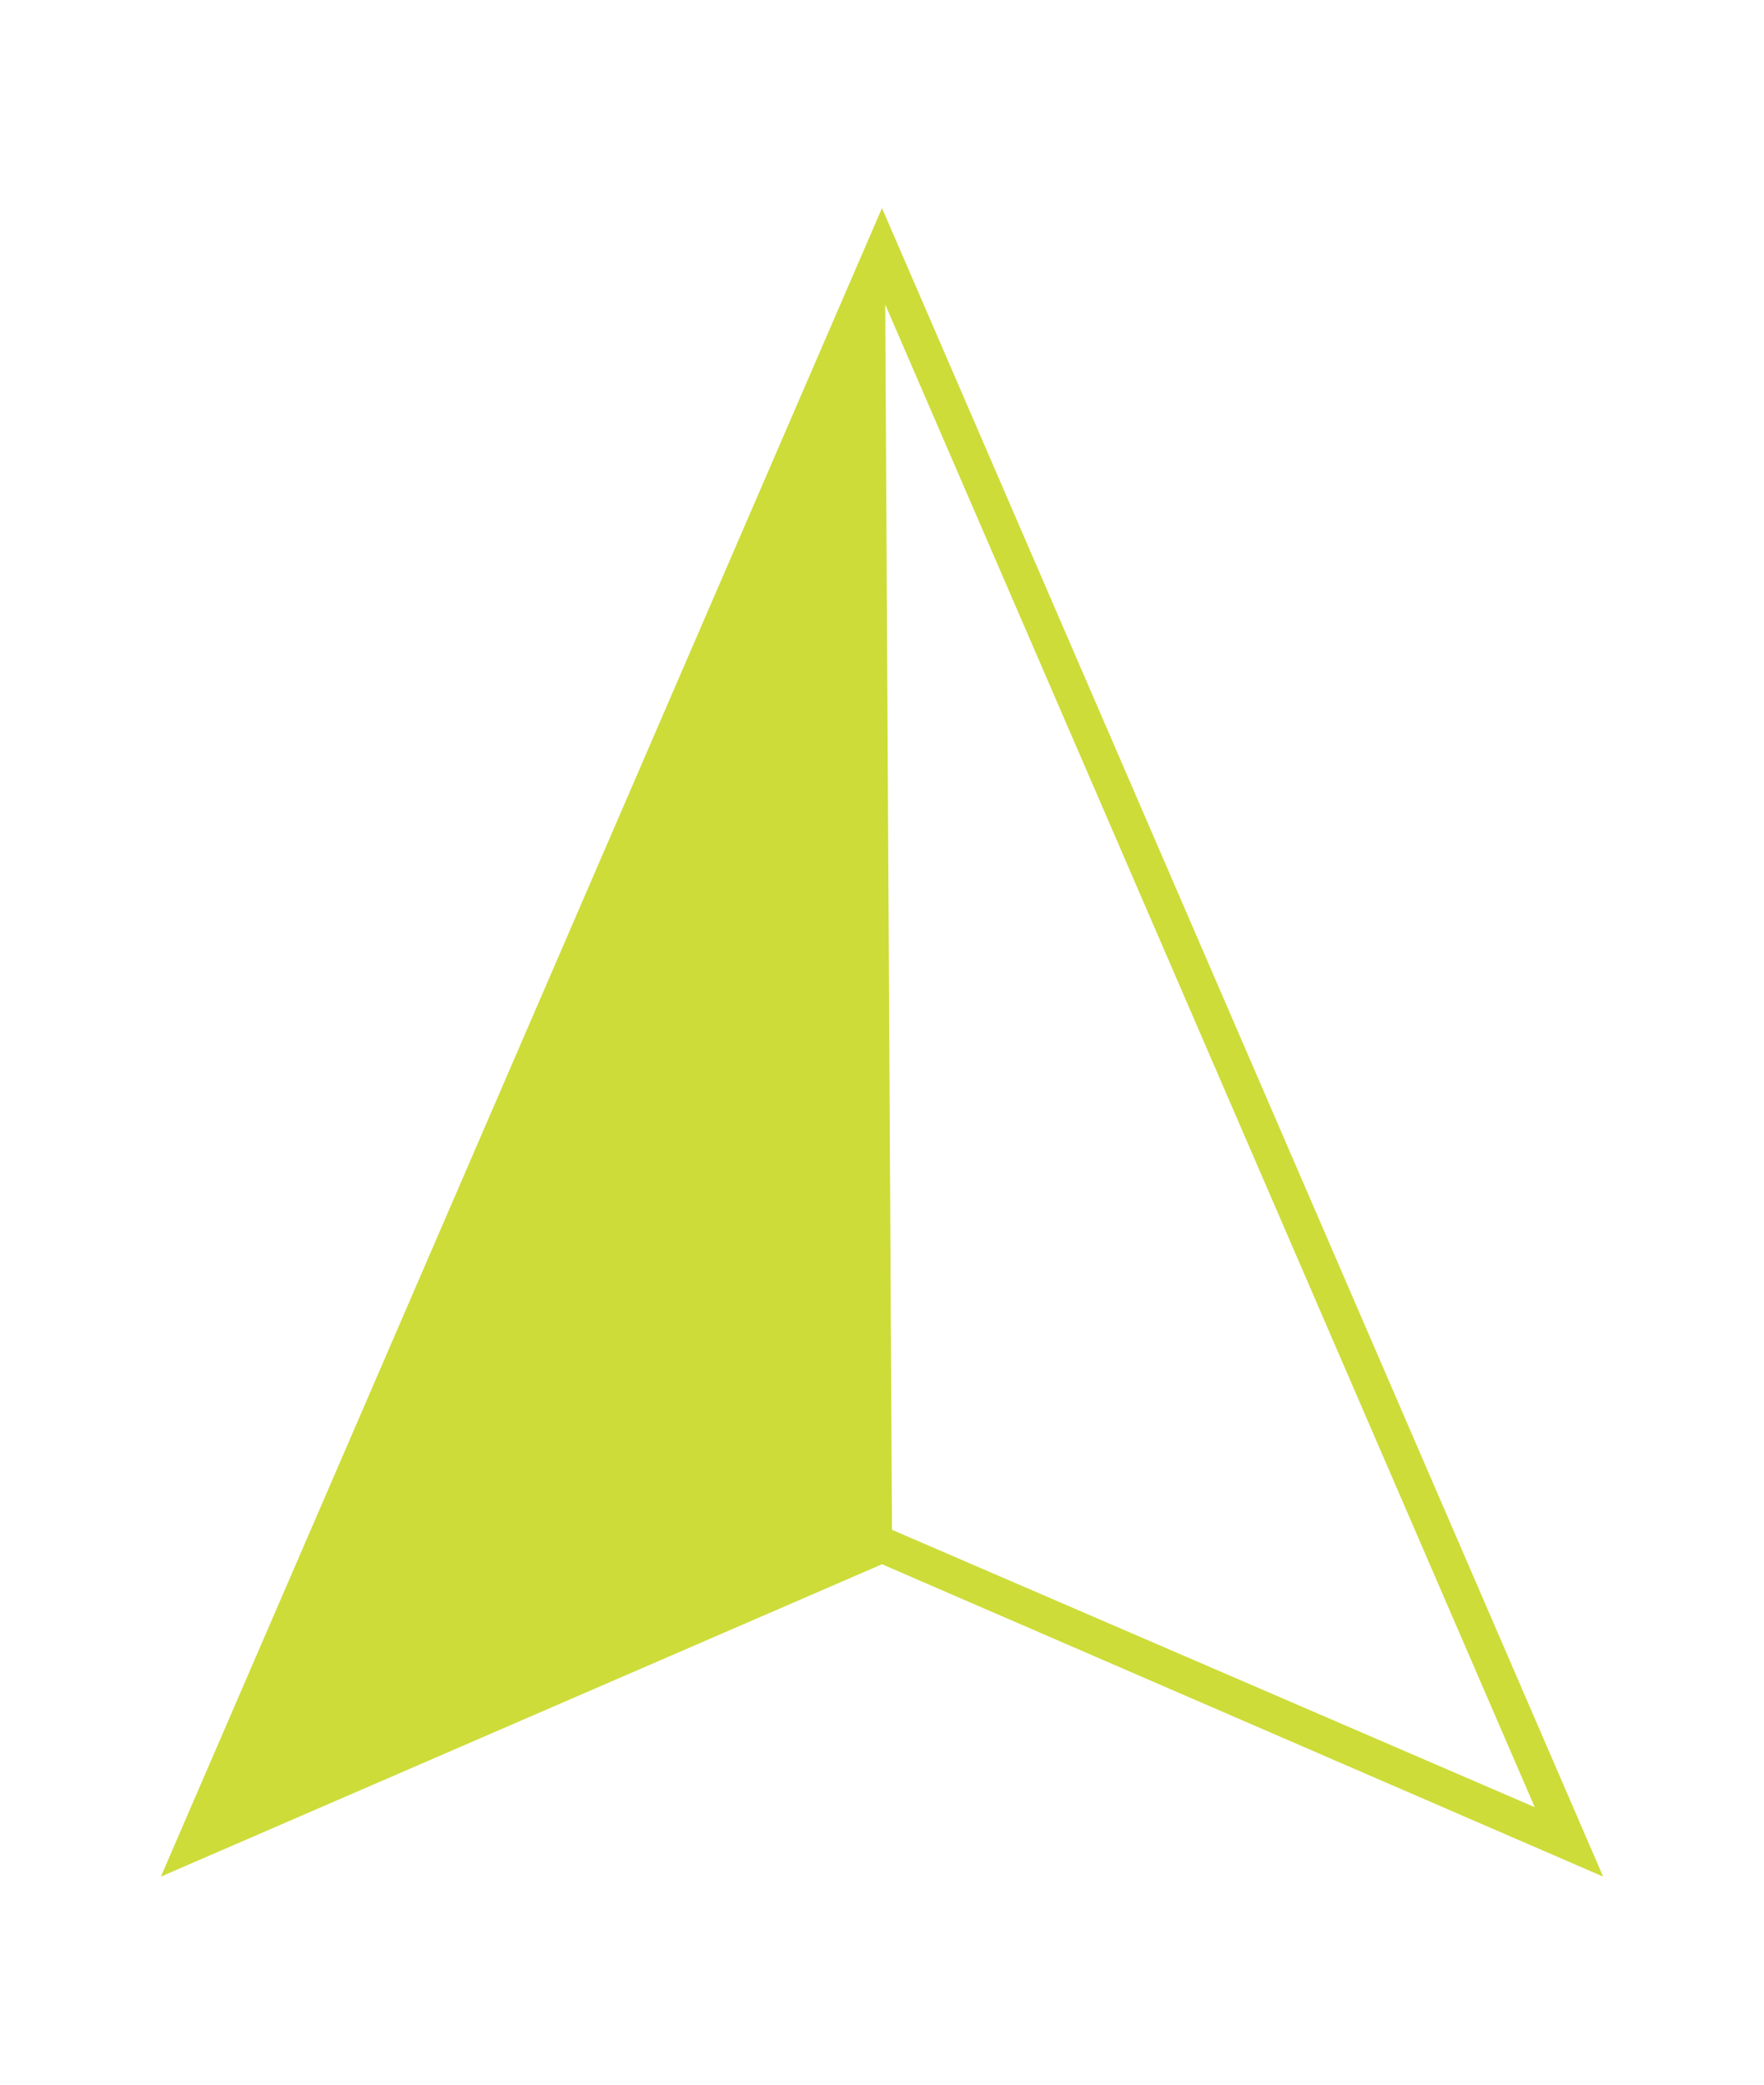 <?xml version="1.0" encoding="utf-8"?>
<!-- Generator: Adobe Illustrator 17.0.0, SVG Export Plug-In . SVG Version: 6.00 Build 0)  -->
<!DOCTYPE svg PUBLIC "-//W3C//DTD SVG 1.1//EN" "http://www.w3.org/Graphics/SVG/1.1/DTD/svg11.dtd">
<svg version="1.1" id="Layer_1" xmlns="http://www.w3.org/2000/svg" xmlns:xlink="http://www.w3.org/1999/xlink" x="0px" y="0px"
	 width="154px" height="182px" viewBox="0 0 154 182" enable-background="new 0 0 154 182" xml:space="preserve">
<g>
	<g>
		<path fill="#CDDC39" d="M77,18.166l-0.063,0.146L14.045,163.834L77,136.565h0l62.955,27.269L77,18.166z M77.281,26.586
			l56.704,131.188l-56.113-24.217L77.281,26.586z"/>
	</g>
</g>
</svg>

